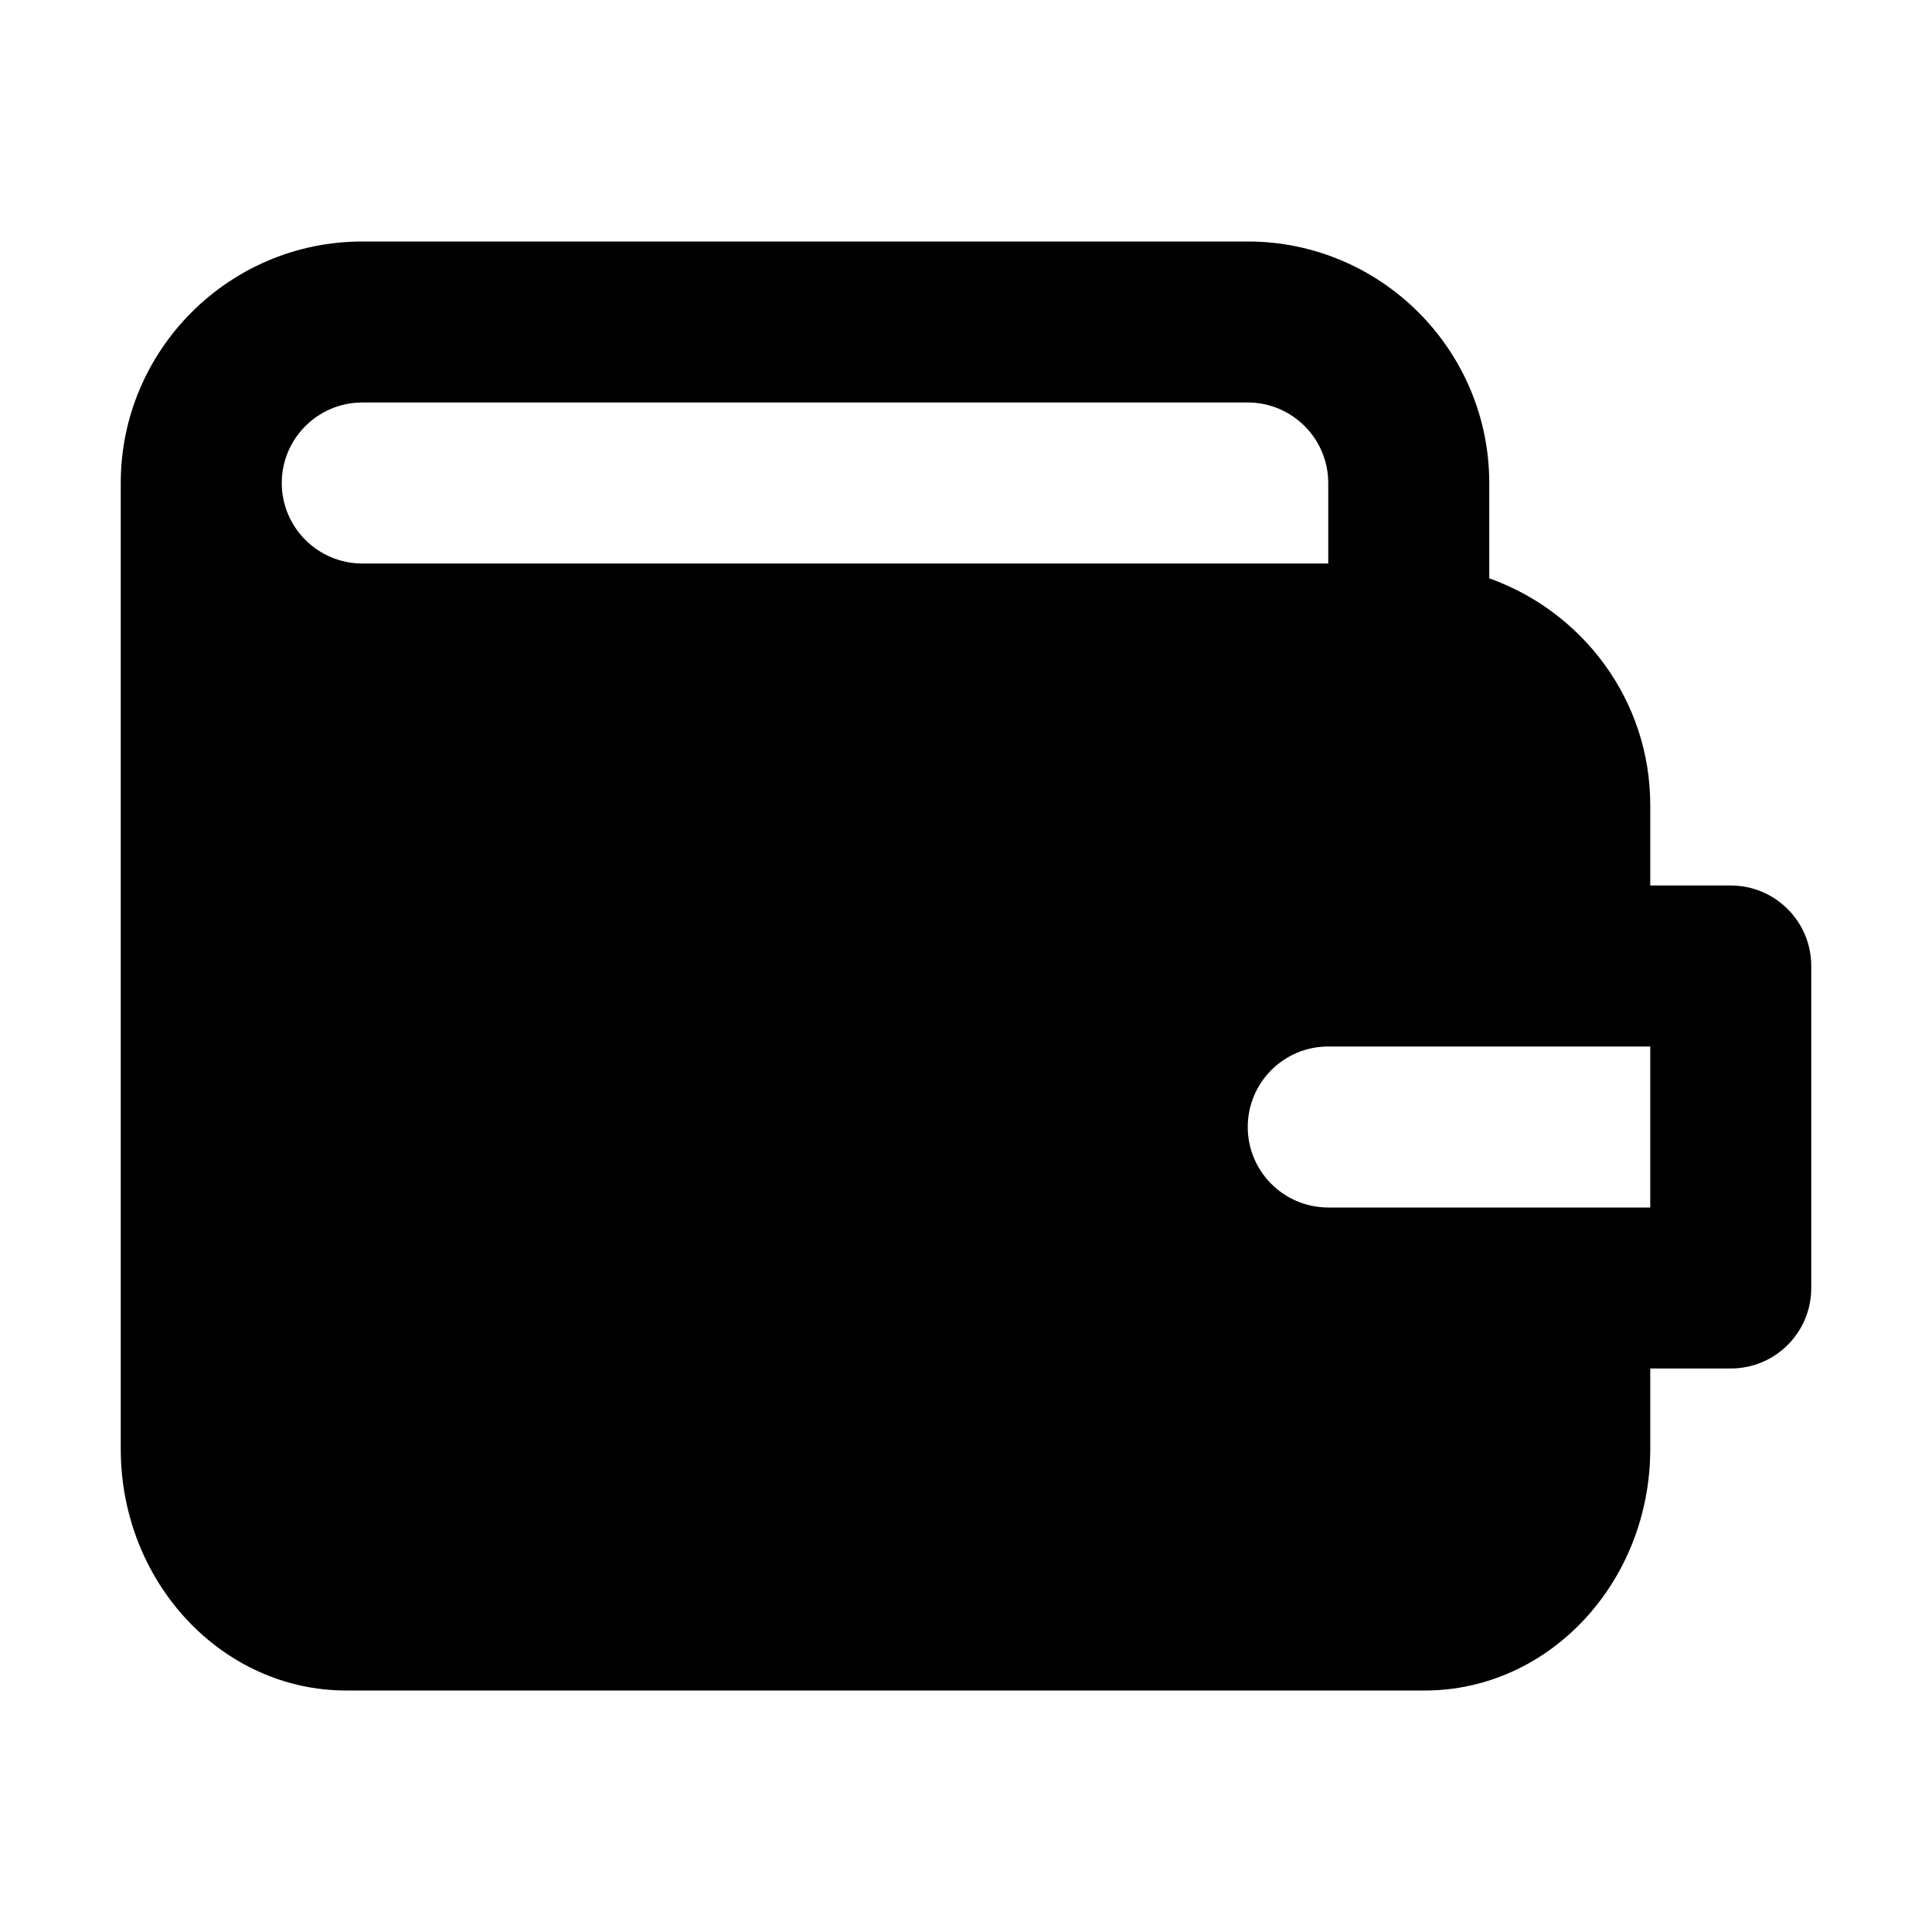 <svg width="24" height="24" viewBox="0 0 24 24" fill="none" xmlns="http://www.w3.org/2000/svg">
<path d="M21.5 11H20.5V10C20.5 8.698 19.661 7.598 18.5 7.184V6C18.5 4.346 17.154 3 15.5 3H4.5C2.846 3 1.5 4.346 1.5 6V18C1.5 19.654 2.756 21 4.3 21H17.7C19.244 21 20.5 19.654 20.5 18V17H21.5C22.053 17 22.5 16.553 22.5 16V12C22.5 11.448 22.053 11 21.5 11ZM4.5 5H15.5C16.052 5 16.5 5.449 16.5 6V7H4.5C3.949 7 3.5 6.551 3.5 6C3.5 5.449 3.949 5 4.5 5ZM20.5 15H16.5C15.948 15 15.5 14.552 15.5 14C15.5 13.448 15.948 13 16.5 13H20.5V15Z" fill="black"/>
</svg>
